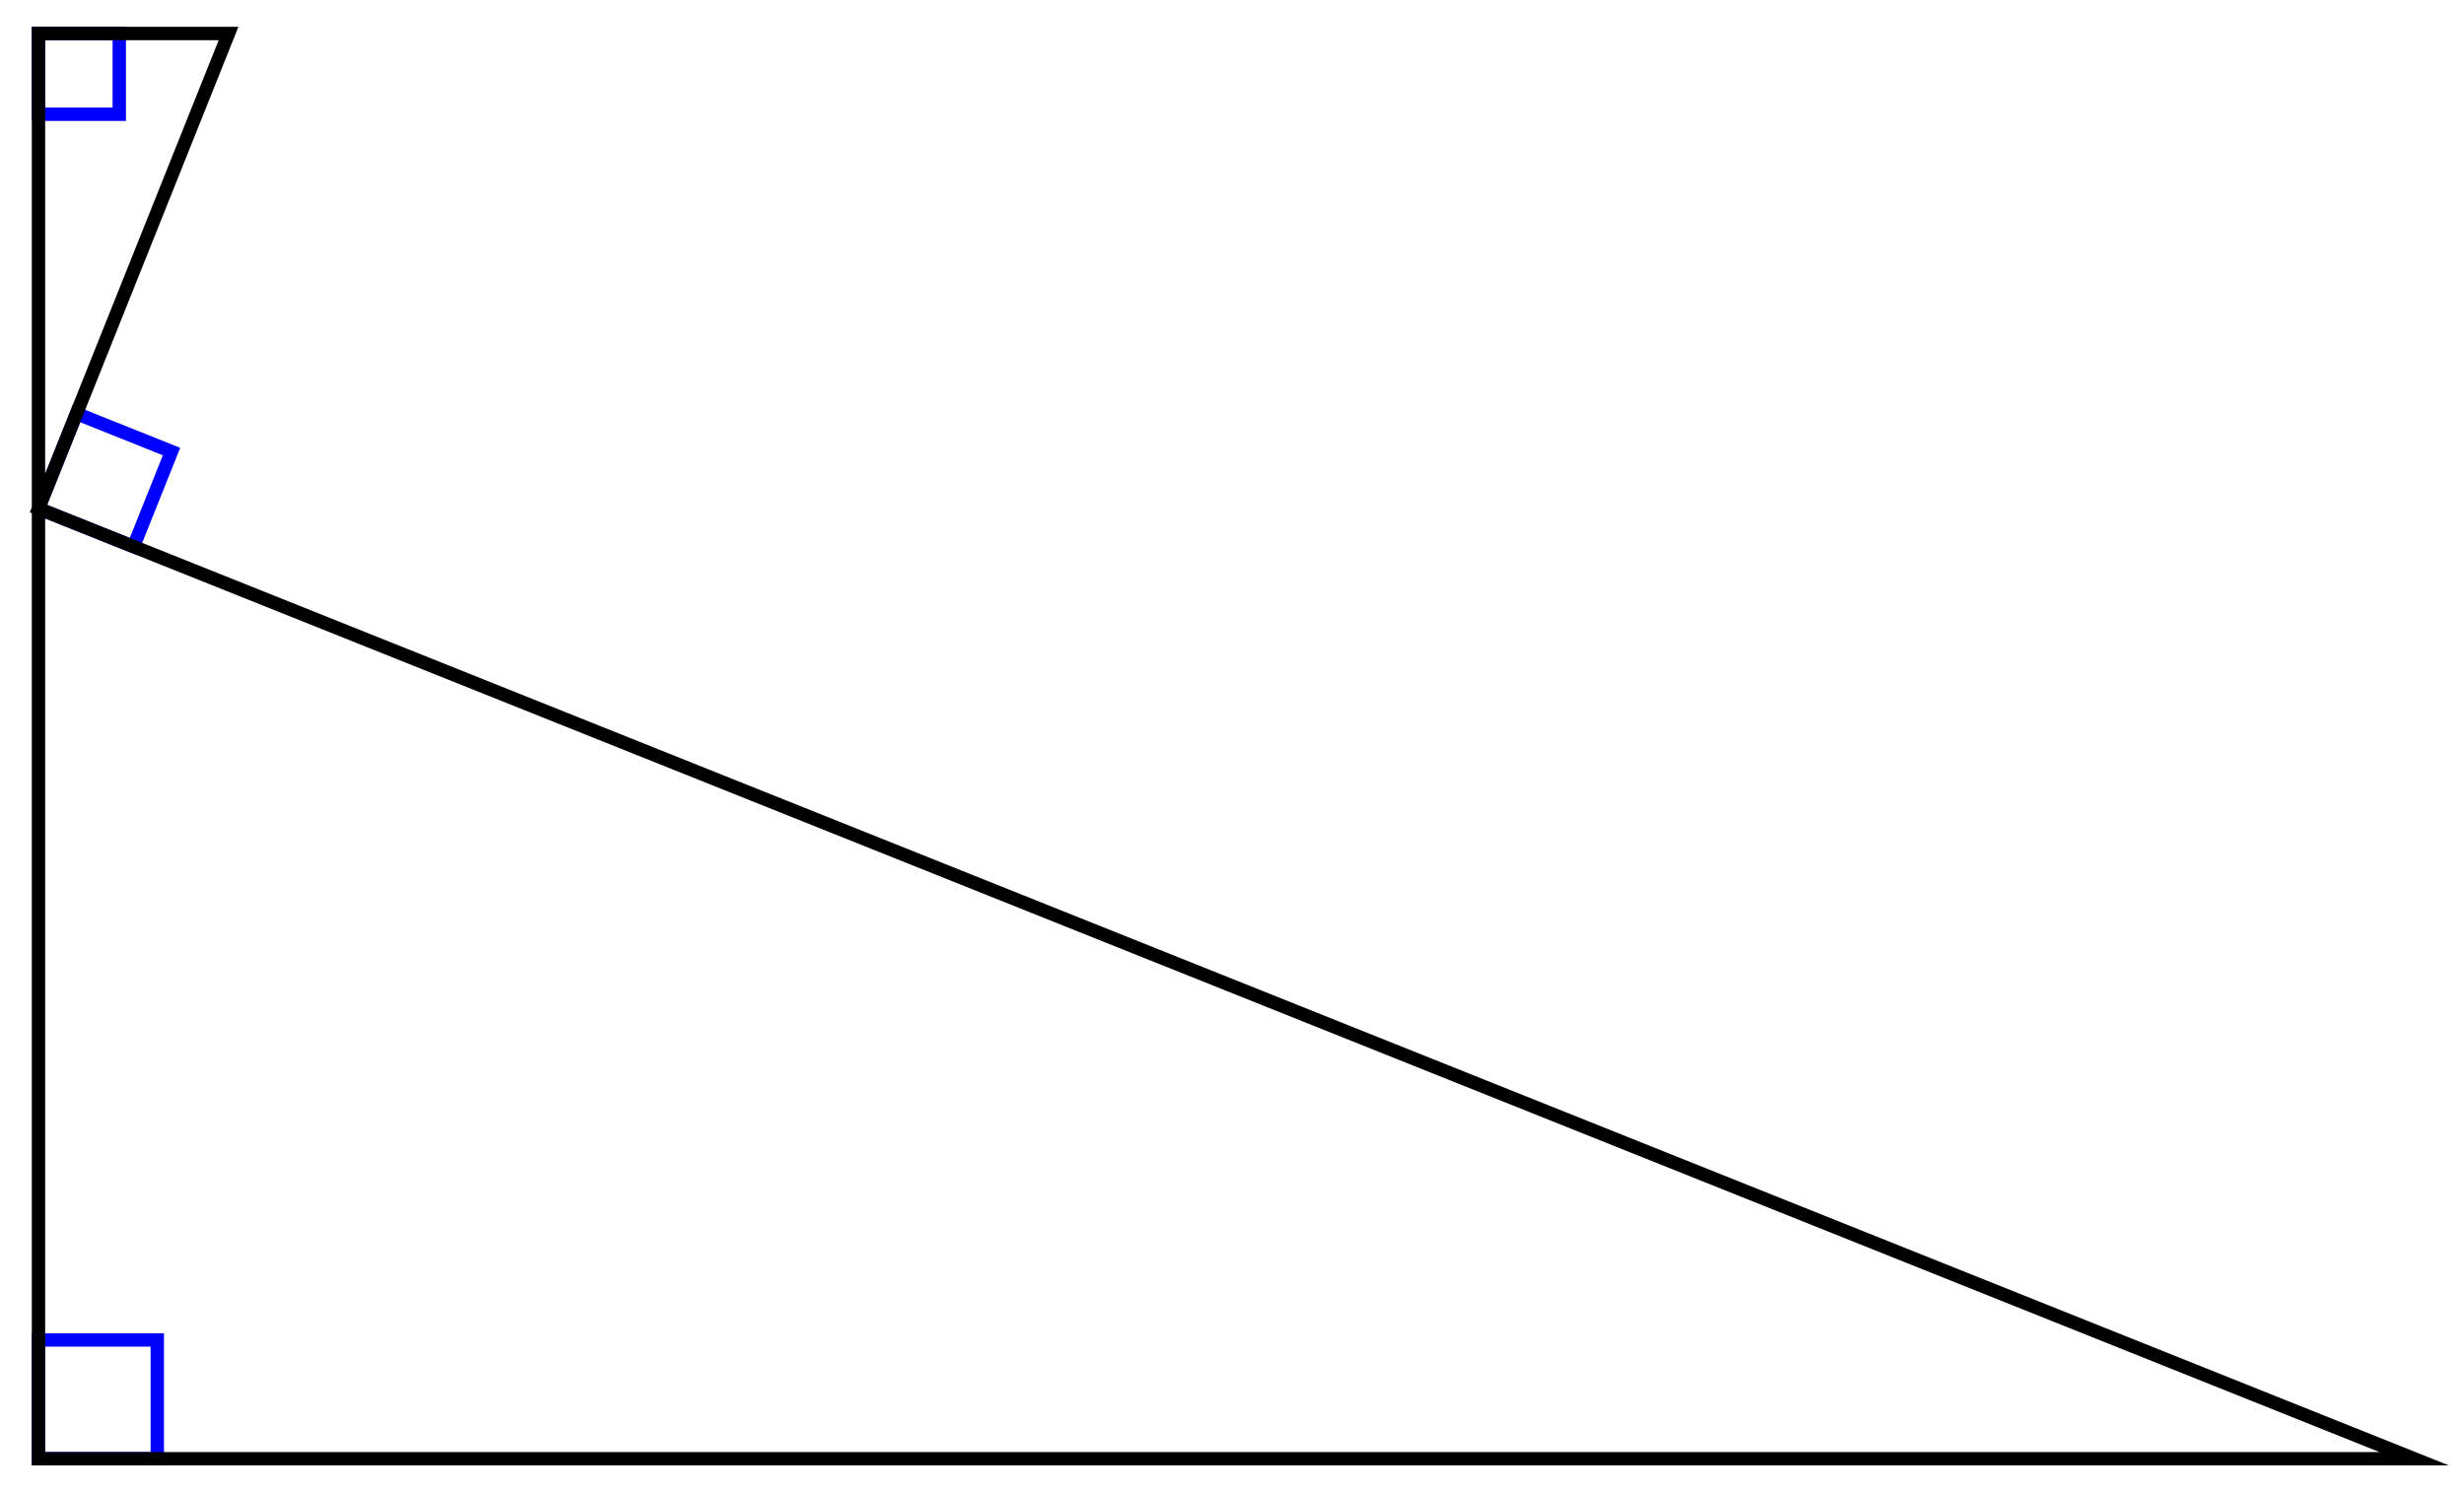 <svg xmlns="http://www.w3.org/2000/svg" xmlns:xlink="http://www.w3.org/1999/xlink" version="1.1" width="147" height="89" viewBox="0 0 147 89">
<path transform="matrix(1,0,0,-1,2.296,87.039)" stroke-width=".797" stroke-linecap="butt" stroke-miterlimit="10" stroke-linejoin="miter" fill="none" stroke="#0000ff" d="M0 0V7.087H7.087V0ZM7.087 7.087"/>
<path transform="matrix(1,0,0,-1,2.296,87.039)" stroke-width=".797" stroke-linecap="butt" stroke-miterlimit="10" stroke-linejoin="miter" fill="none" stroke="#0000ff" d="M0 56.694 5.669 54.426 7.937 60.095 2.268 62.363 0 56.694"/>
<path transform="matrix(1,0,0,-1,2.296,87.039)" stroke-width=".797" stroke-linecap="butt" stroke-miterlimit="10" stroke-linejoin="miter" fill="none" stroke="#0000ff" d="M0 85.04V80.222H4.819V85.04ZM4.819 80.222"/>
<path transform="matrix(1,0,0,-1,2.296,87.039)" stroke-width=".797" stroke-linecap="butt" stroke-miterlimit="10" stroke-linejoin="miter" fill="none" stroke="#000000" d="M0 0H141.734L0 56.694 11.339 85.04H0Z"/>
</svg>
